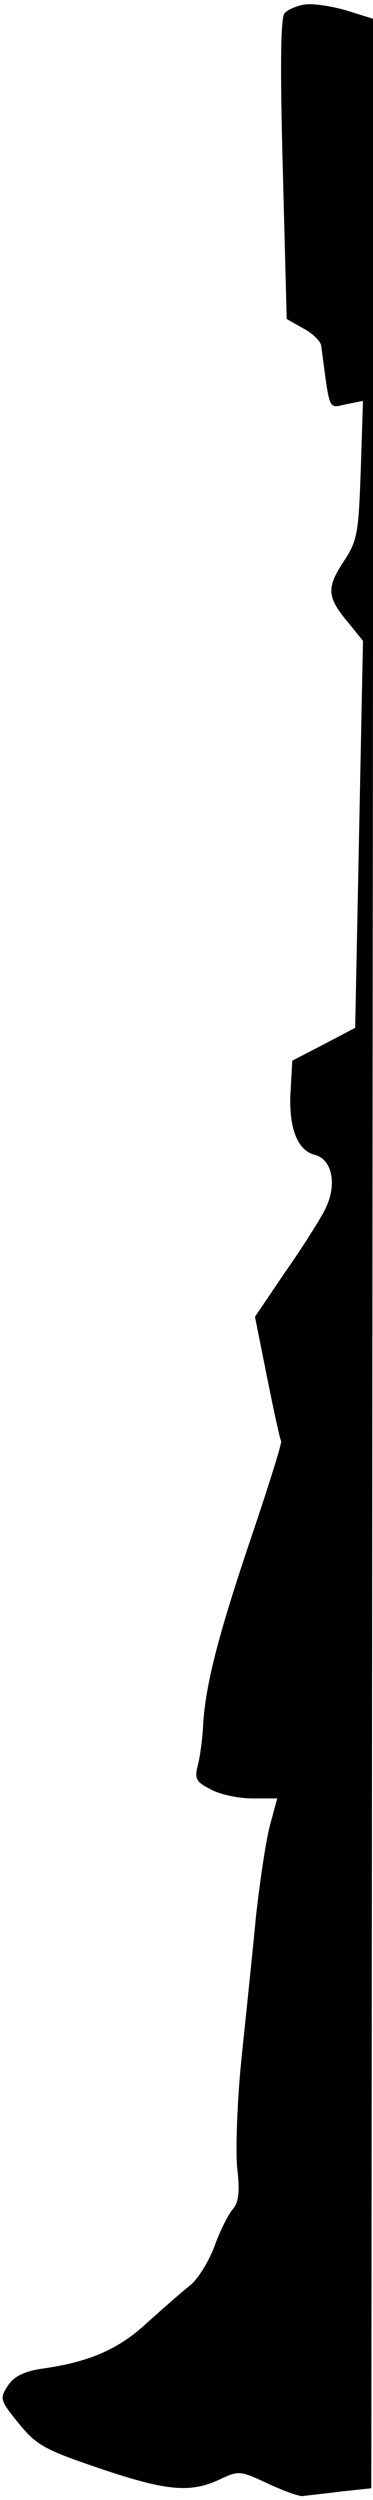 <?xml version="1.0" standalone="no"?>
<!DOCTYPE svg PUBLIC "-//W3C//DTD SVG 20010904//EN"
 "http://www.w3.org/TR/2001/REC-SVG-20010904/DTD/svg10.dtd">
<svg version="1.0" xmlns="http://www.w3.org/2000/svg"
 width="67pt" height="449pt" viewBox="0 0 67 449"
 preserveAspectRatio="xMidYMid meet">
<g transform="translate(0,449) scale(0.1,-0.1)"
fill="#000000" stroke="none">
<path fill="#000000" stroke="none" d="M548 4482 c-14 -2 -31 -9 -37 -16 -7
-9 -8 -97 -3 -281 l7 -268 30 -17 c17 -9 31 -23 32 -31 16 -121 12 -112 45
-105 l30 6 -4 -124 c-4 -115 -6 -127 -31 -165 -31 -47 -30 -64 10 -111 l25
-31 -7 -347 -7 -348 -57 -30 -56 -29 -3 -54 c-4 -66 12 -107 43 -115 32 -8 41
-54 19 -98 -9 -18 -41 -69 -72 -113 l-54 -80 22 -110 c12 -60 23 -111 25 -113
2 -2 -21 -76 -51 -165 -62 -183 -84 -270 -89 -342 -1 -27 -6 -62 -10 -77 -6
-23 -2 -29 24 -42 16 -9 50 -16 74 -16 l45 0 -13 -48 c-7 -26 -18 -99 -25
-162 -6 -63 -18 -178 -26 -255 -8 -77 -11 -166 -8 -198 5 -43 3 -62 -8 -75 -8
-9 -23 -39 -33 -67 -10 -27 -30 -59 -44 -70 -14 -11 -48 -41 -76 -66 -51 -48
-104 -71 -188 -83 -34 -5 -52 -14 -63 -31 -15 -23 -14 -26 20 -68 32 -39 47
-47 144 -80 121 -41 164 -45 217 -20 34 16 36 16 87 -8 28 -13 56 -23 62 -22
6 1 36 4 67 8 l56 6 2 2218 2 2217 -48 15 c-27 8 -60 13 -75 11z"/>
</g>
</svg>
